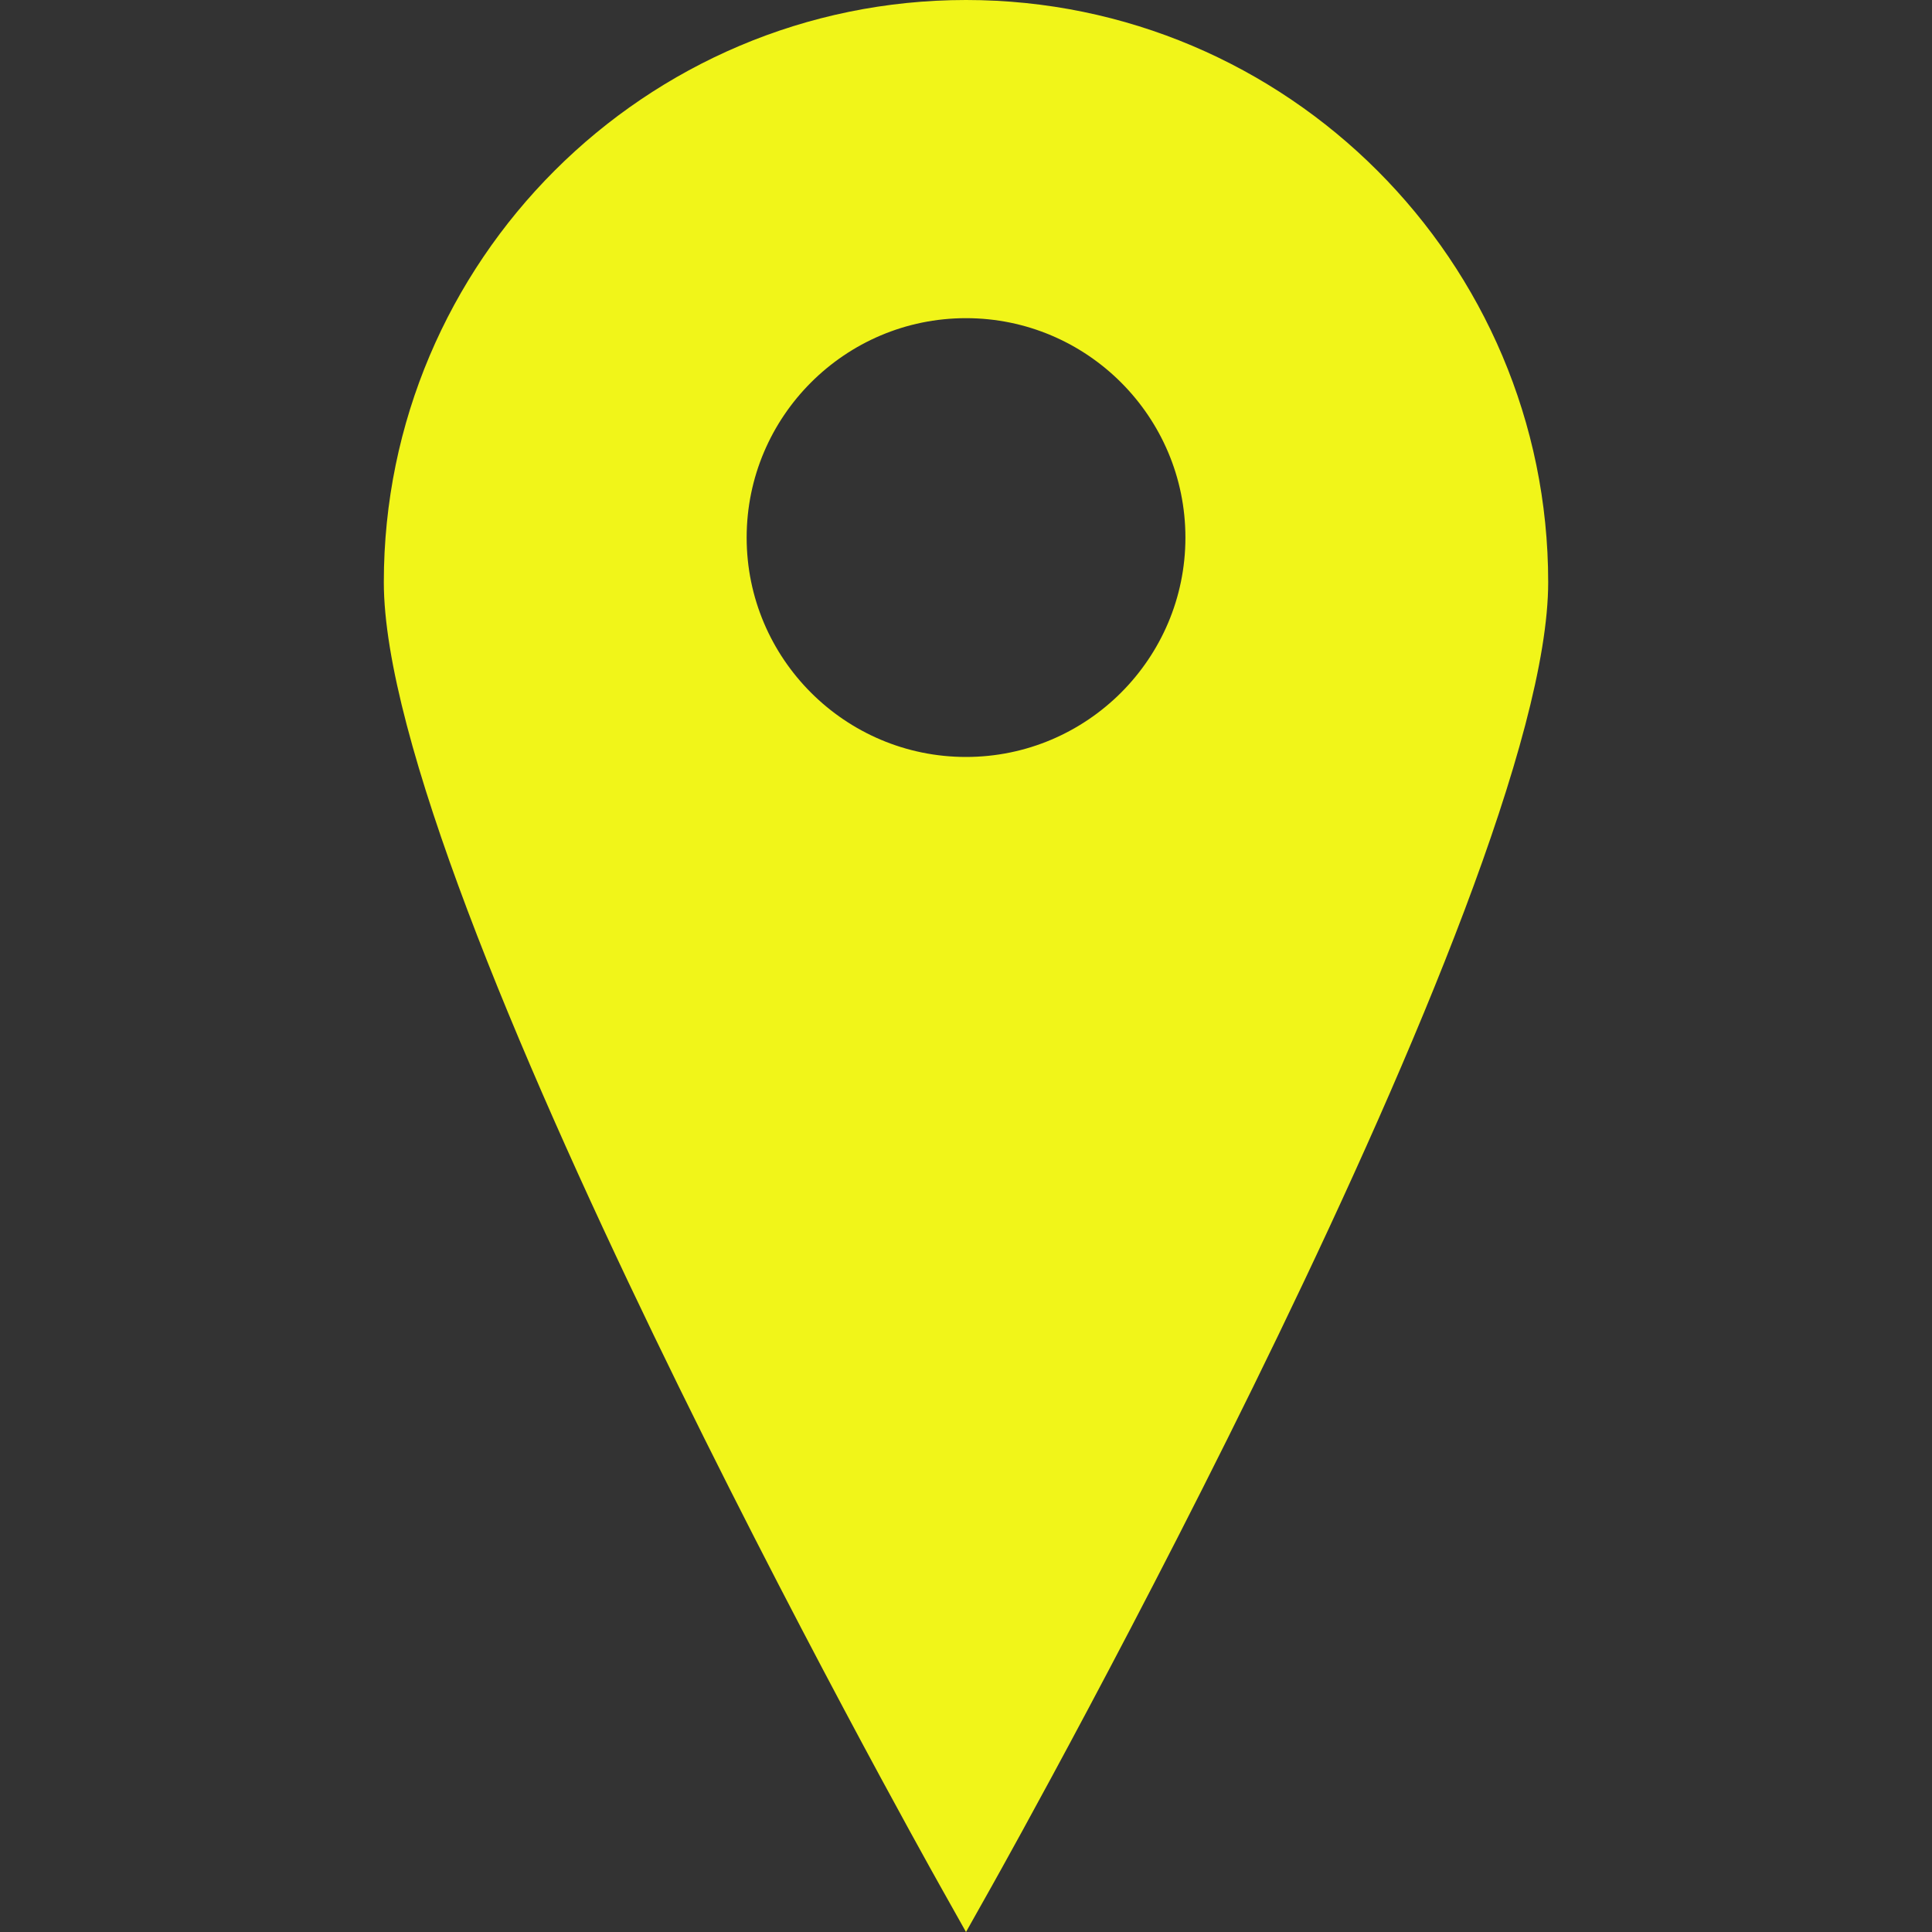 <svg version="1.1" id="Capa_1" xmlns="http://www.w3.org/2000/svg" xmlns:xlink="http://www.w3.org/1999/xlink" x="0px" y="0px"
	 viewBox="0 0 306.034 306.034" style="enable-background:new 0 0 306.034 306.034;" xml:space="preserve" fill="#f1f519">
<rect x="0" y="0" width="306.034" height="306.034" fill="#333333" stroke="none"/>
<g>
	<g>
		<g>
			<path d="M153.017,0c-50.855,0-92.219,41.375-92.219,92.219c0,48.903,84.528,200.114,88.129,206.527
				l4.09,7.288l4.096-7.288c3.595-6.418,88.124-157.624,88.124-206.527C245.237,41.375,203.862,0,153.017,0z M153.017,119.904
				c-19.156,0-34.745-15.588-34.745-34.75c0-19.167,15.588-34.756,34.745-34.756c19.167,0,34.756,15.588,34.756,34.756
				C187.773,104.316,172.179,119.904,153.017,119.904z"/>
		</g>
	</g>
</g>
</svg>
